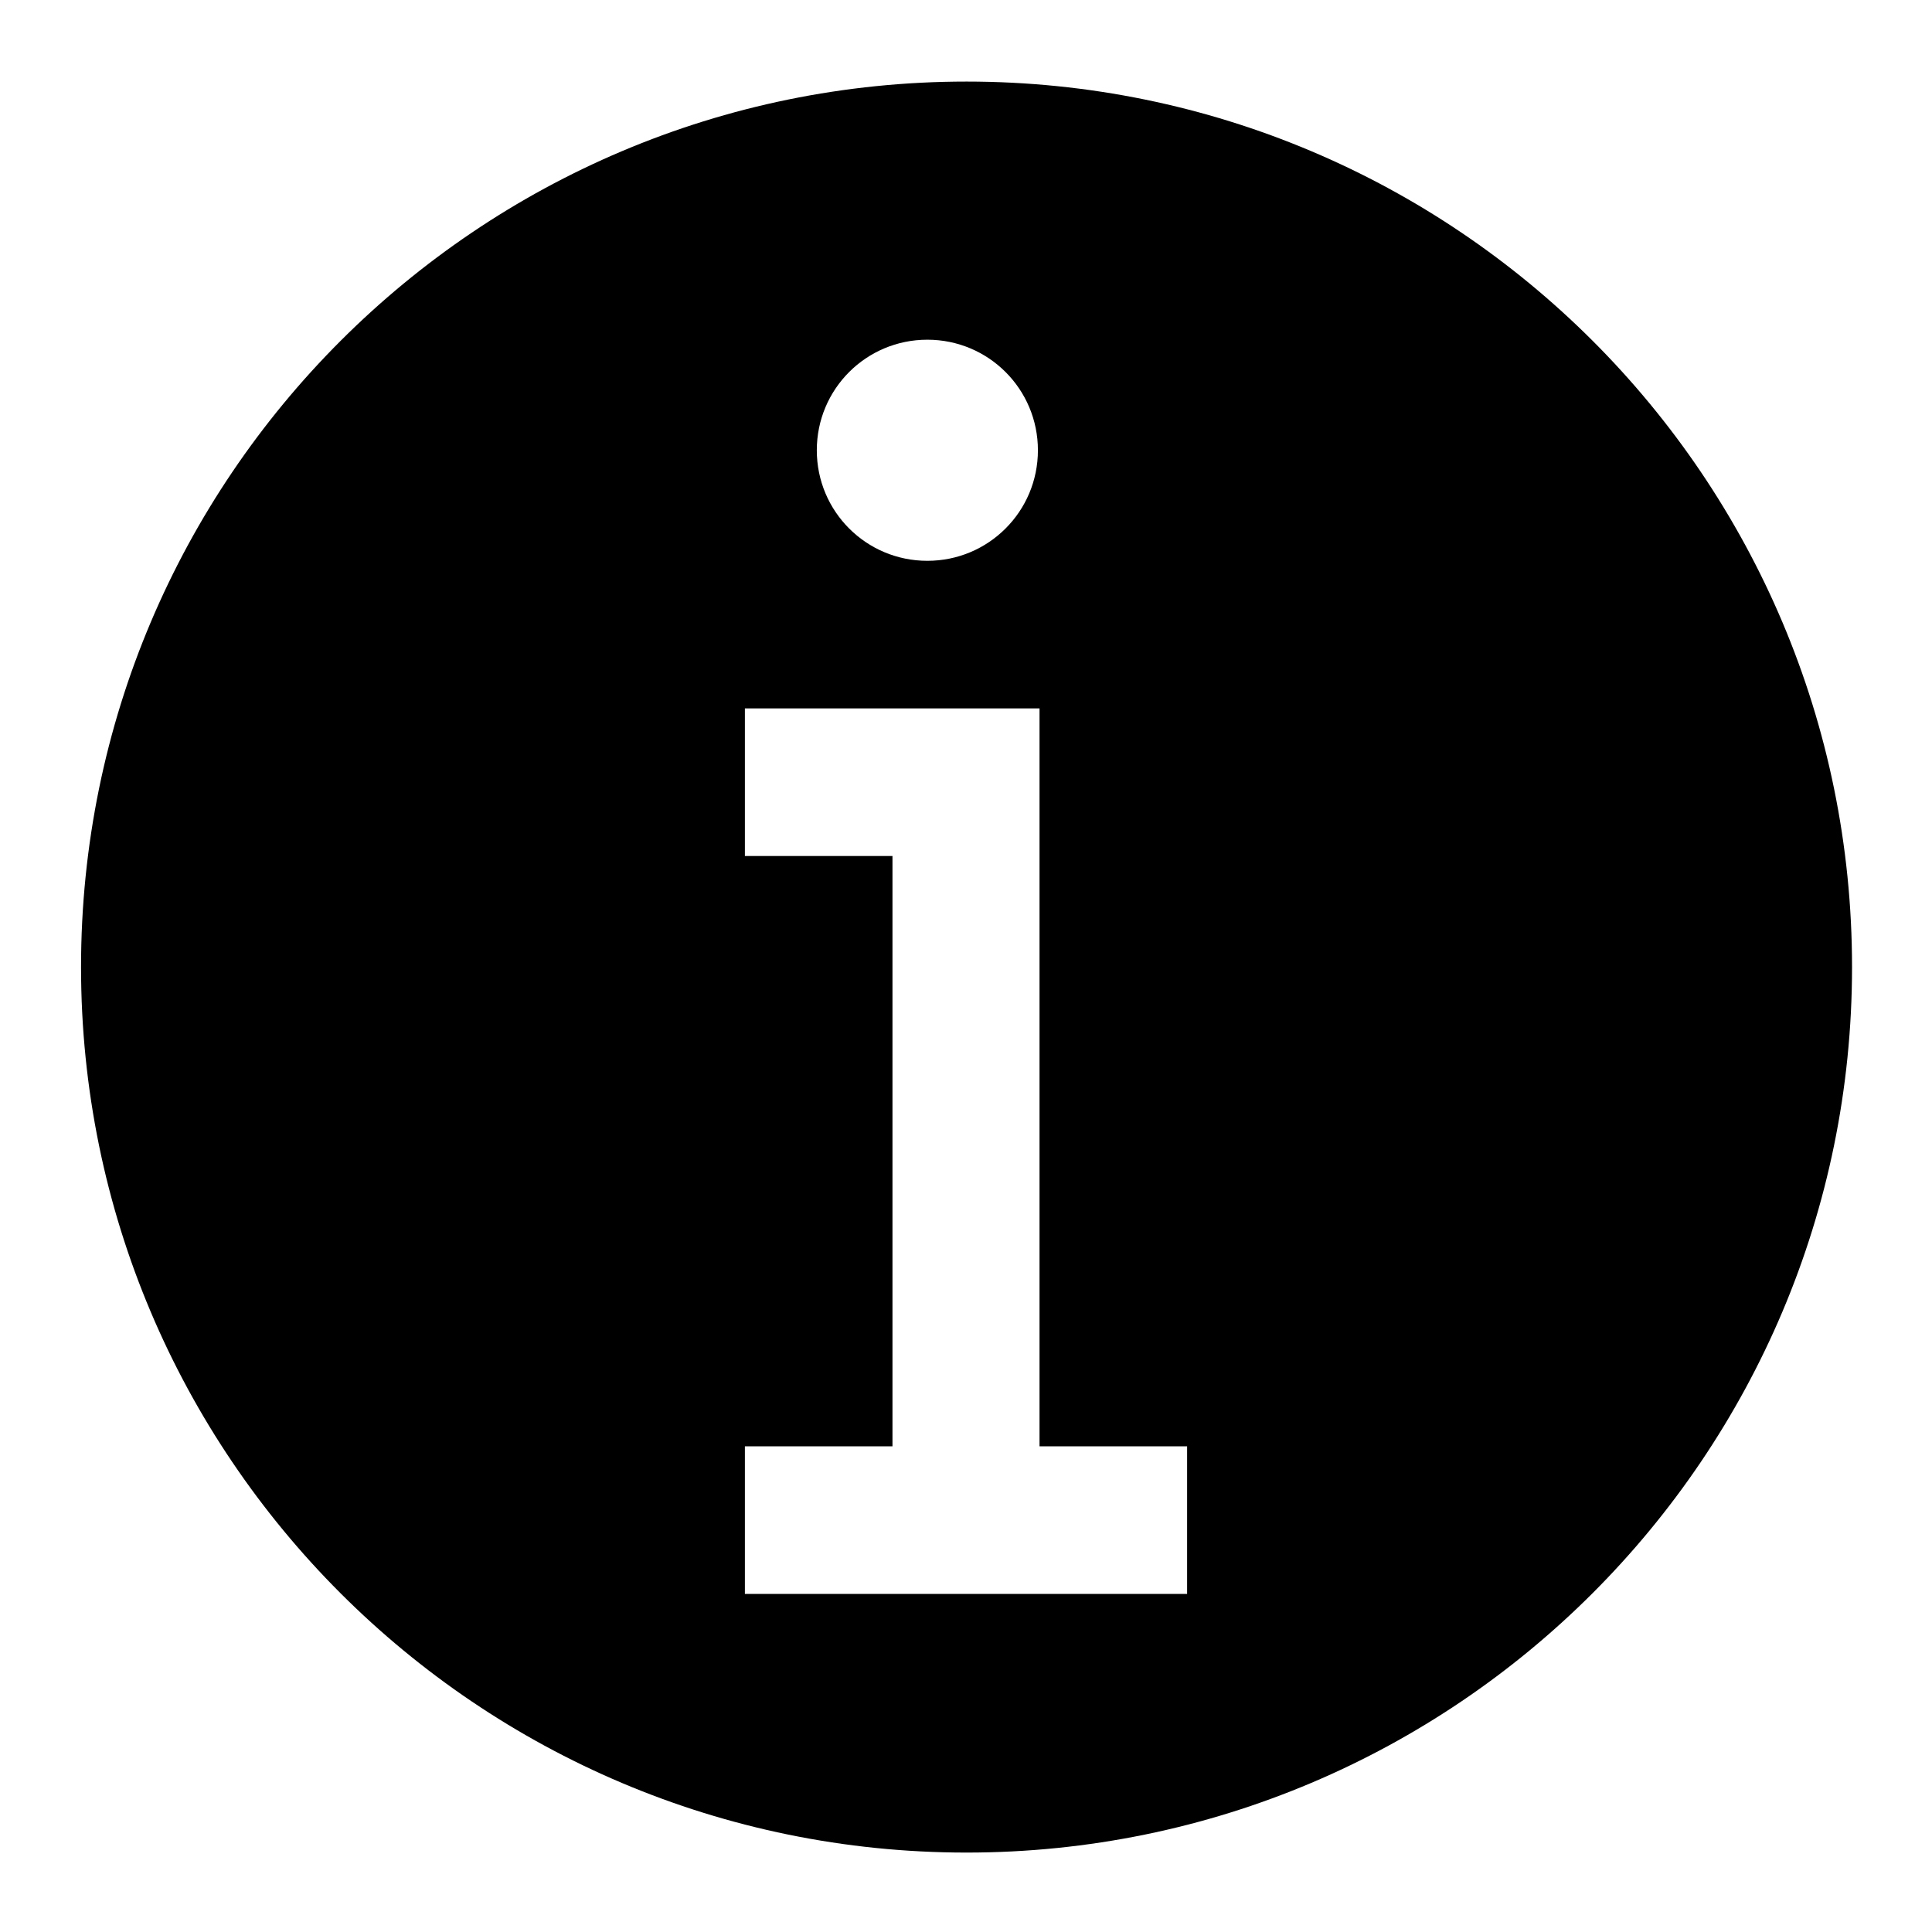 <?xml version="1.0" encoding="utf-8"?>
<!-- Generator: Adobe Illustrator 22.0.1, SVG Export Plug-In . SVG Version: 6.00 Build 0)  -->
<svg version="1.0" id="图层_1" xmlns="http://www.w3.org/2000/svg" xmlns:xlink="http://www.w3.org/1999/xlink" x="0px" y="0px"
	 viewBox="0 0 360 360" style="enable-background:new 0 0 360 360;" xml:space="preserve">
<style type="text/css">
	.st0{fill-rule:evenodd;clip-rule:evenodd;}
</style>
<path class="st0" d="M180.1,15.2c-91.1,0-165,73.9-165,165c0,91.1,73.9,165,165,165c91.1,0,165-73.9,165-165
	C345.1,89,271.2,15.2,180.1,15.2z M172.8,63.3c11.4,0,20.6,9.2,20.6,20.6c0,11.4-9.2,20.6-20.6,20.6c-11.4,0-20.6-9.2-20.6-20.6
	C152.2,72.5,161.4,63.3,172.8,63.3z M221.3,297h-27.5h-27.5h-27.5v-27.5h27.5v-110h-27.5V132h27.5h13.7h13.7v137.5h27.5V297z"/>
</svg>
